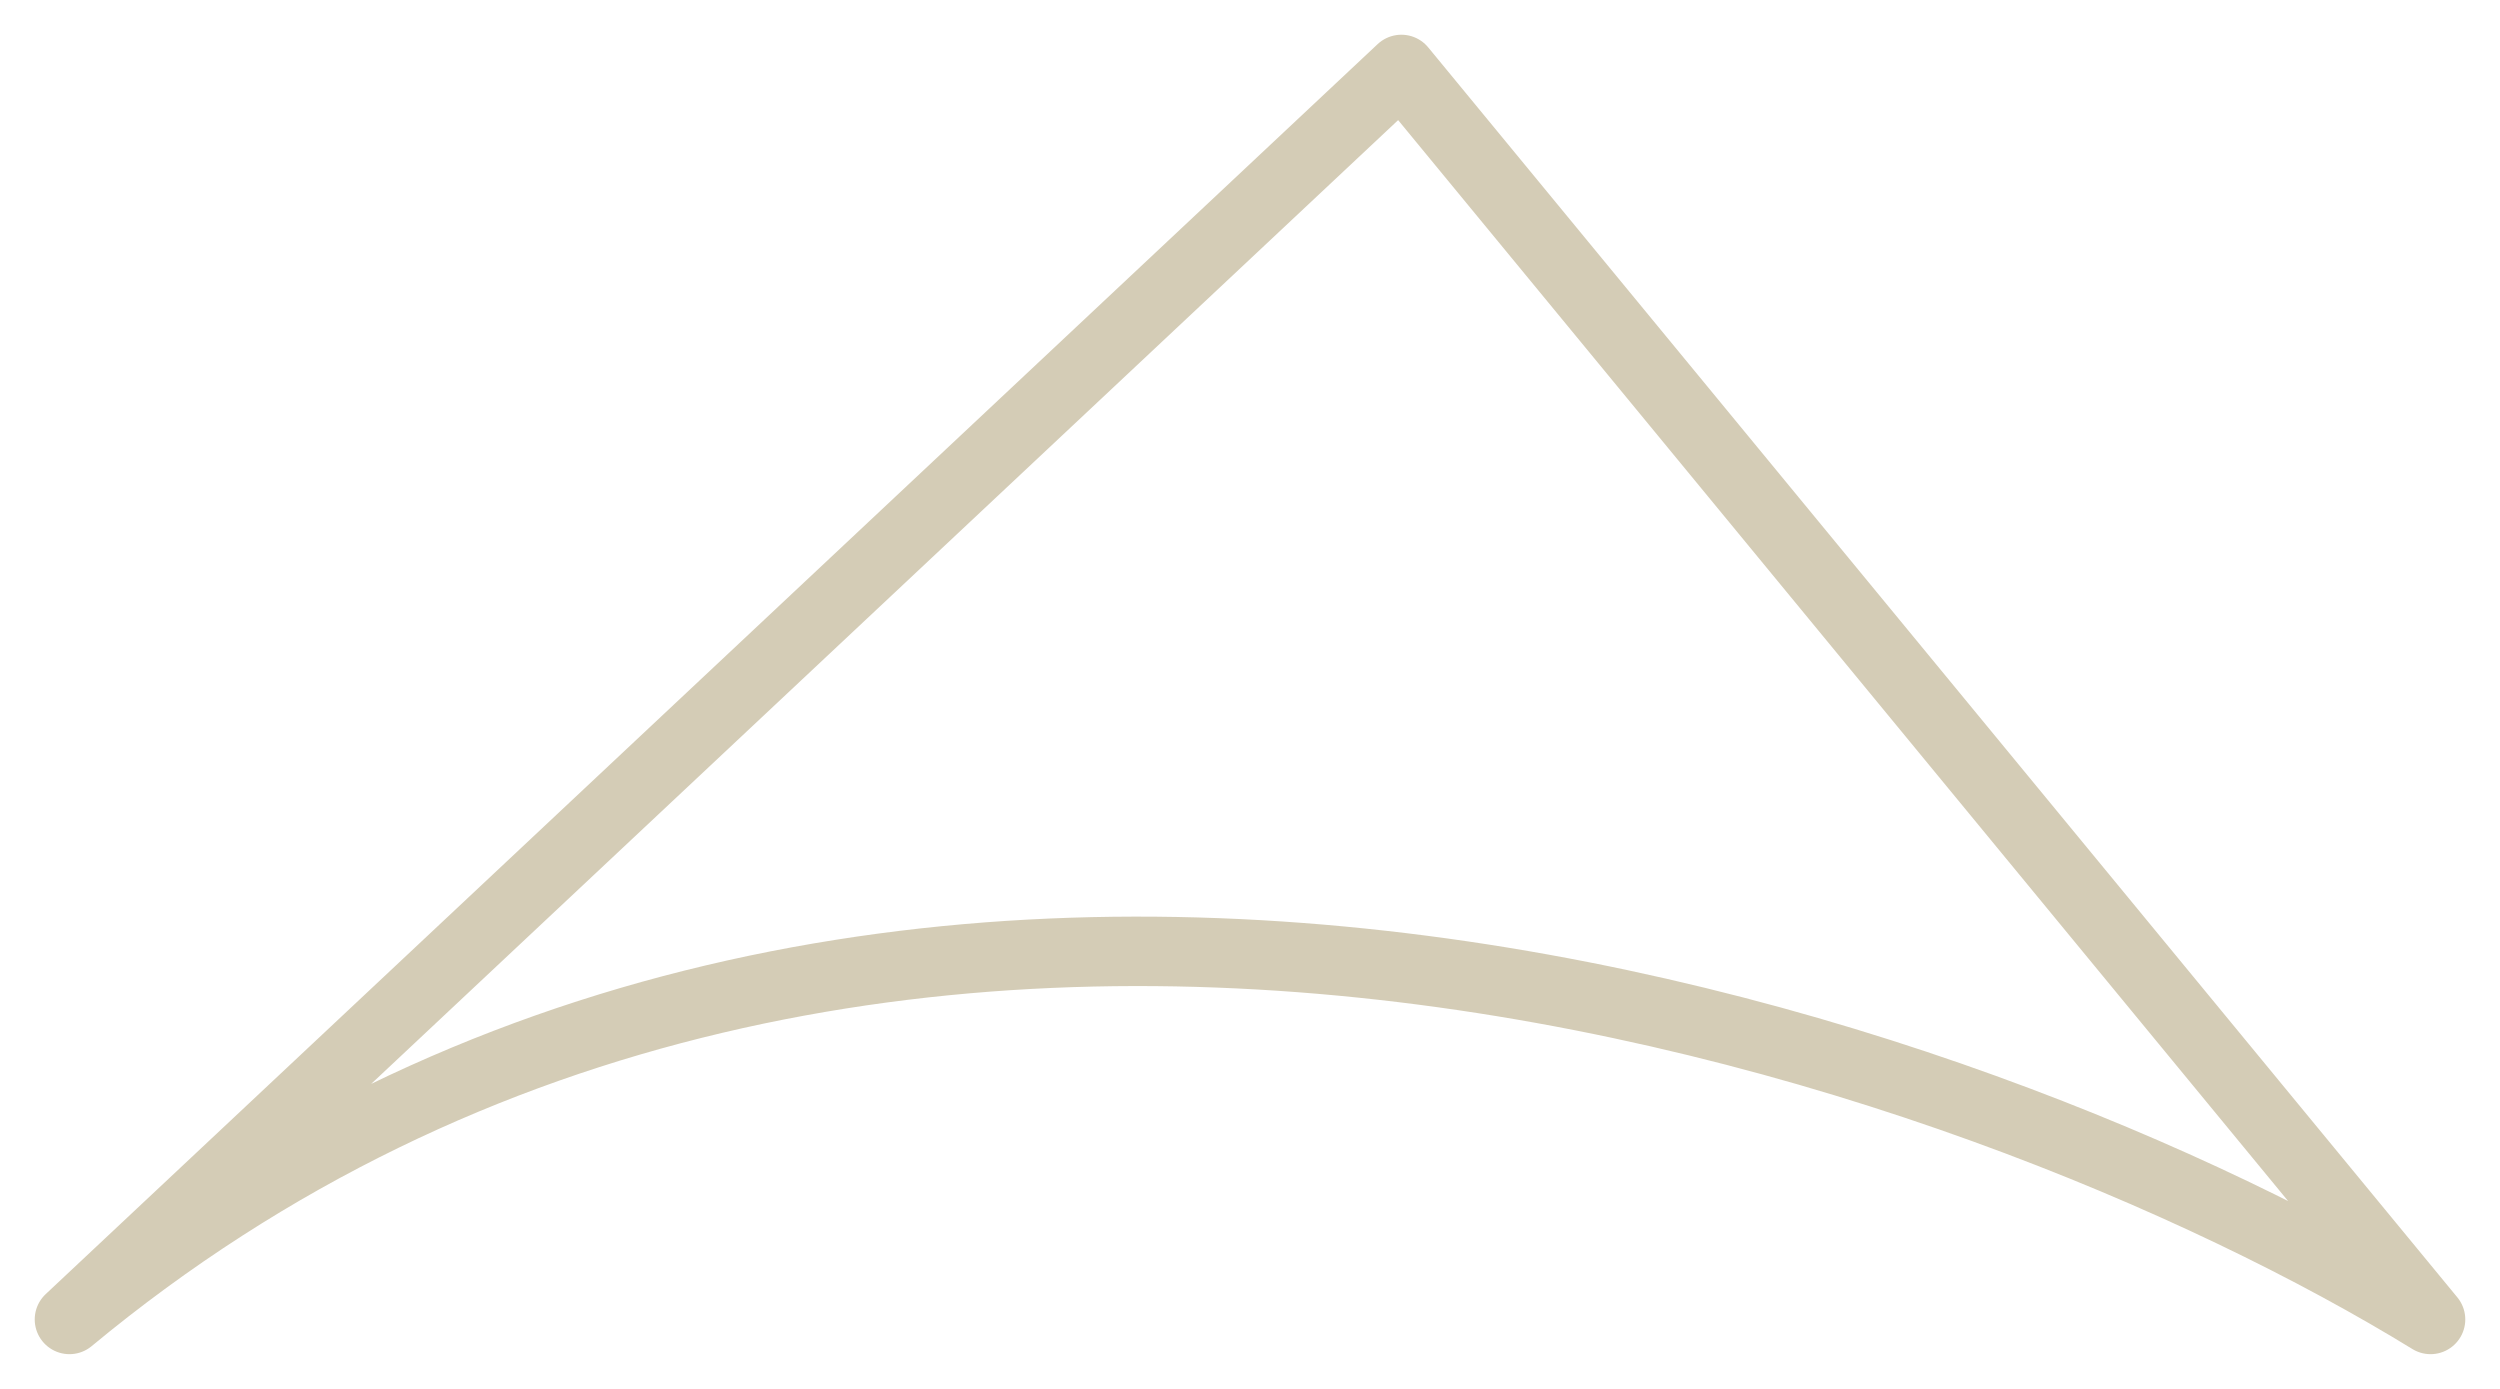 <svg width="36" height="20" viewBox="0 0 36 20" fill="none" xmlns="http://www.w3.org/2000/svg">
<path d="M20.18 1L1 19C12.577 9.4 28.491 15 35 19L20.18 1Z" stroke="#D4CCB6" stroke-linejoin="round"/>
</svg>
